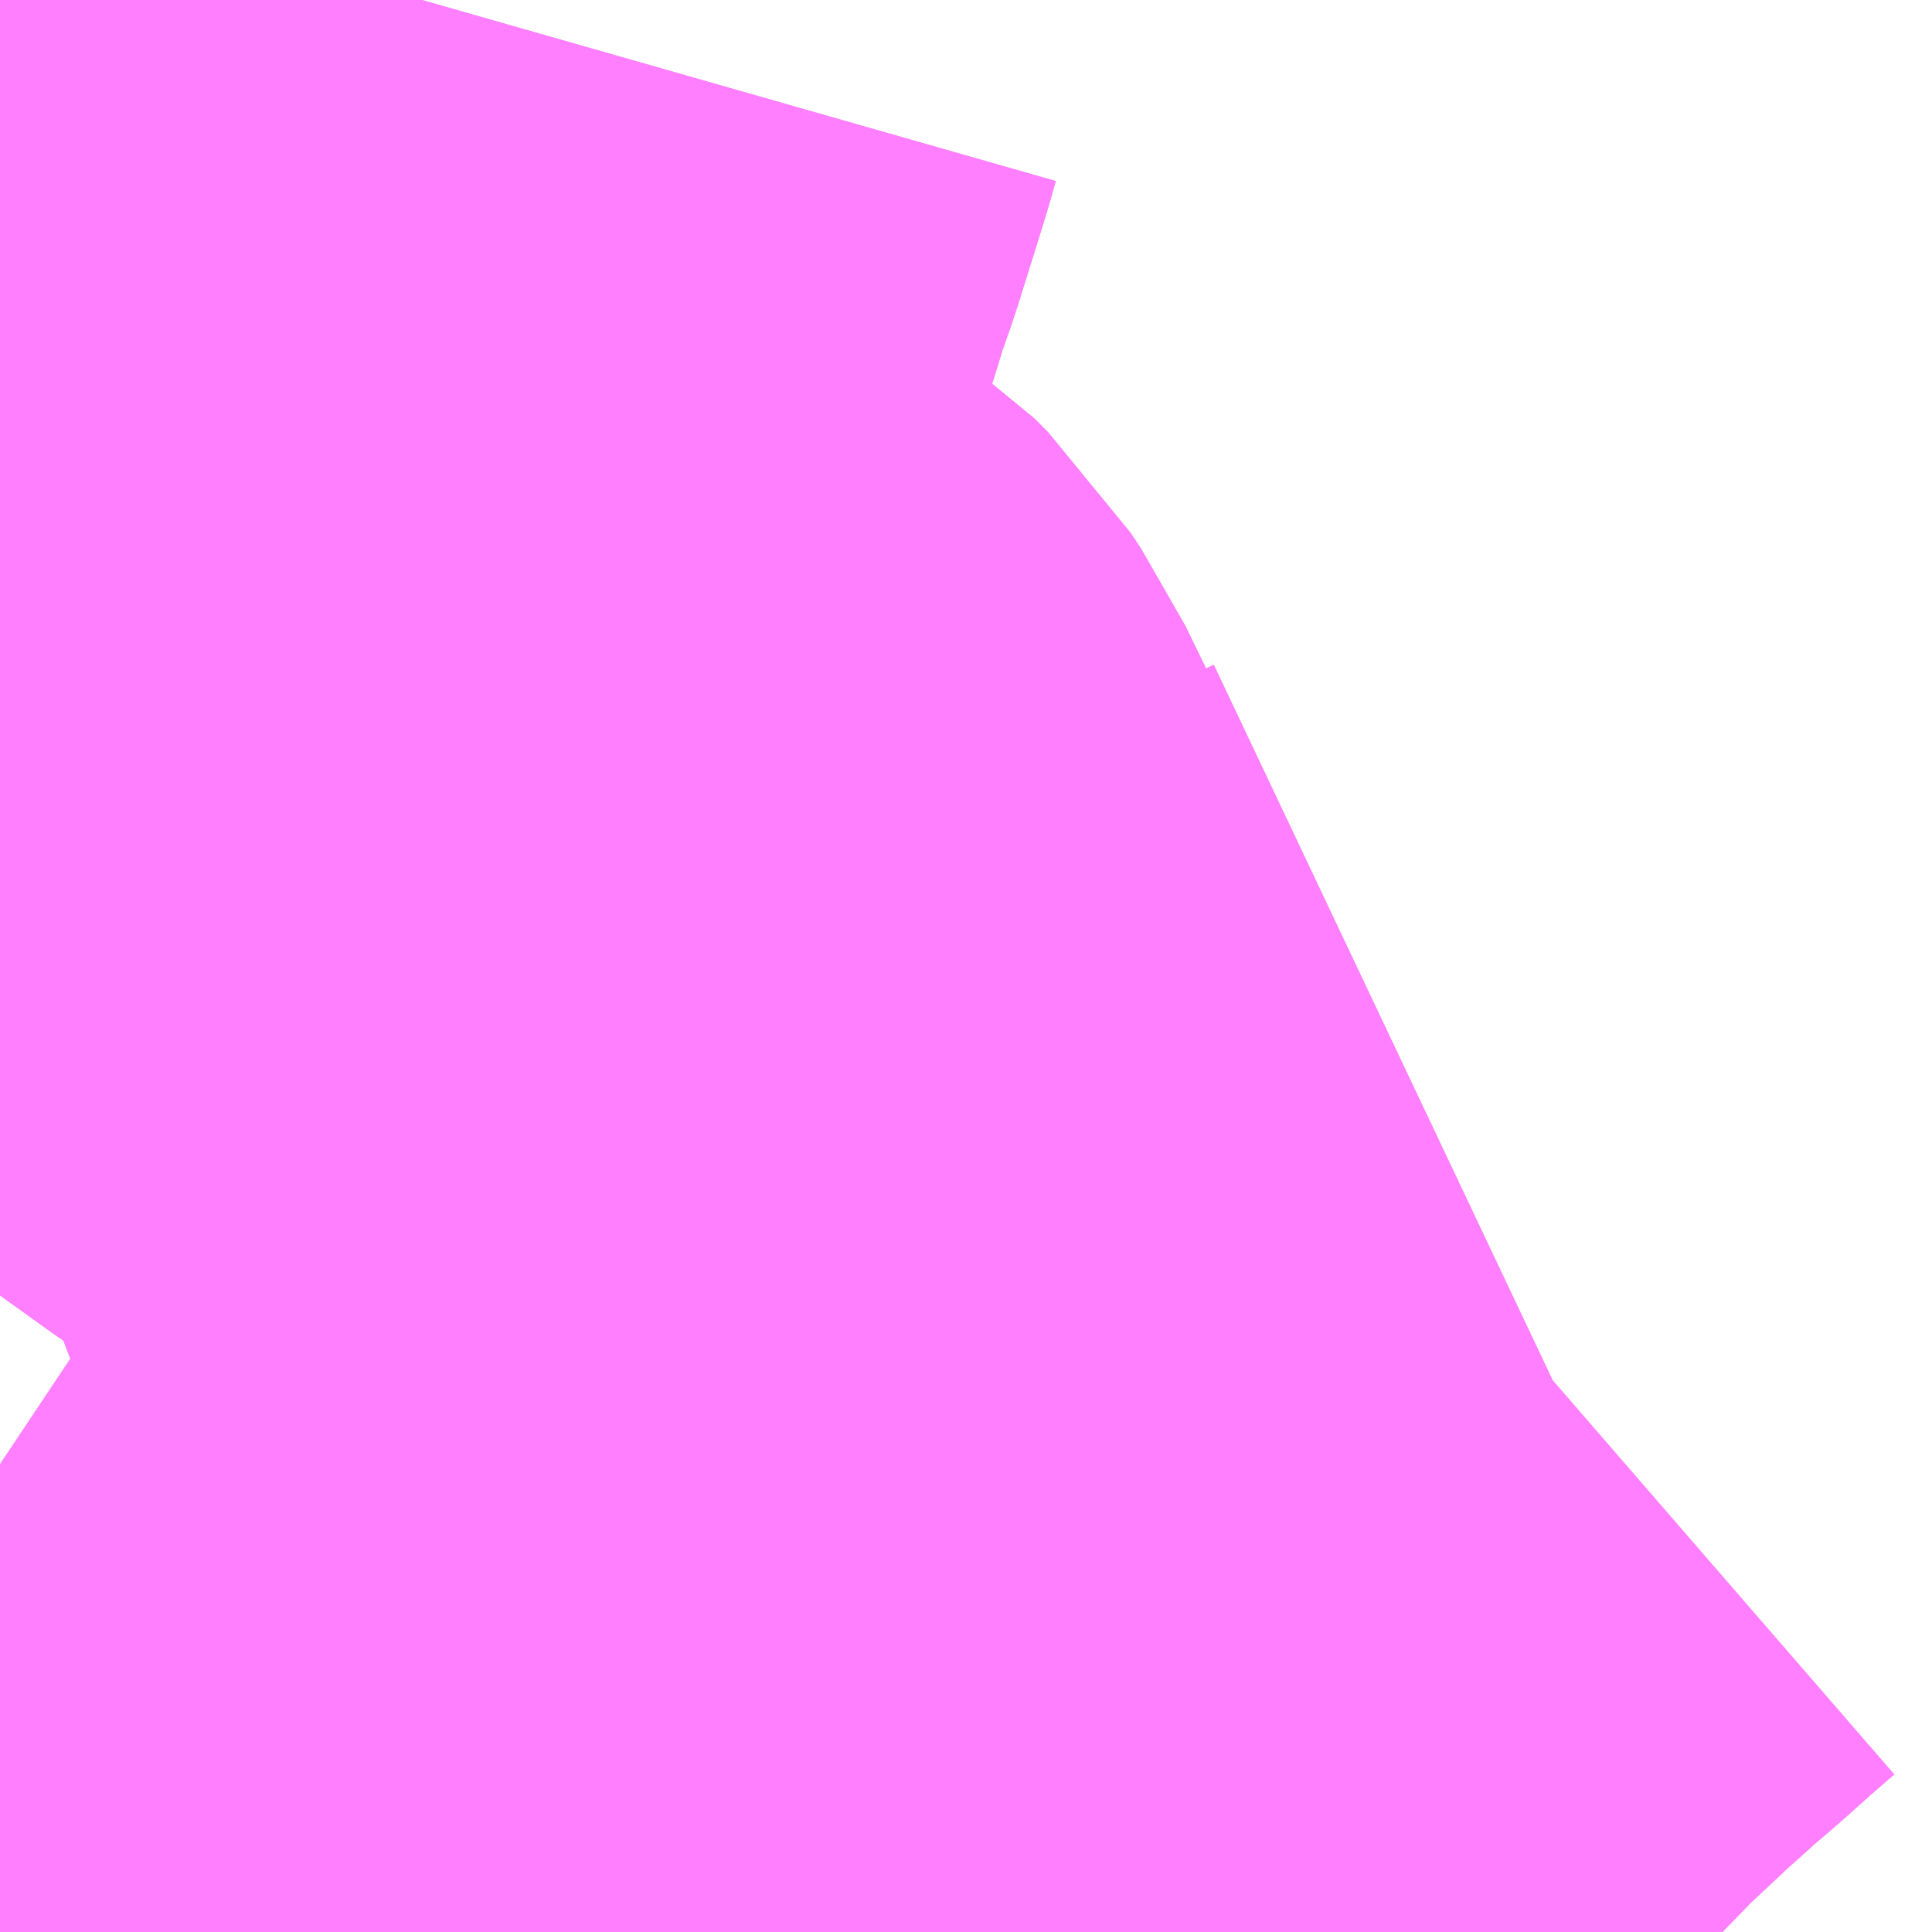 <?xml version="1.0" encoding="UTF-8"?>
<svg  xmlns="http://www.w3.org/2000/svg" xmlns:xlink="http://www.w3.org/1999/xlink" xmlns:go="http://purl.org/svgmap/profile" property="N07_001,N07_002,N07_003,N07_004,N07_005,N07_006,N07_007" viewBox="14094.36 -3859.497 1.099 1.099" go:dataArea="14094.3603515625 -3859.4970703125 1.0986328125 1.0986328125" >
<globalCoordinateSystem srsName="http://purl.org/crs/84" transform="matrix(100.0,0.0,0.0,-100.0,0.0,0.0)" />
<defs>
 <g id="p0" >
  <circle cx="0.0" cy="0.0" r="3" stroke="green" stroke-width="0.75" vector-effect="non-scaling-stroke" />
 </g>
</defs>
<g fill="none" fill-rule="evenodd" stroke="#FF00FF" stroke-width="0.75" opacity="0.5" vector-effect="non-scaling-stroke" stroke-linejoin="bevel" >
<path content="1,JRバス東北（株）,仙台～古川線,31.0,25.0,25.0," xlink:title="1" d="M14094.36,-3858.664L14094.366,-3858.66L14094.378,-3858.653L14094.389,-3858.648L14094.402,-3858.64L14094.416,-3858.632L14094.426,-3858.627L14094.449,-3858.616L14094.456,-3858.612L14094.47,-3858.604L14094.491,-3858.593L14094.505,-3858.586L14094.52,-3858.576L14094.529,-3858.574L14094.536,-3858.57L14094.562,-3858.559L14094.601,-3858.541L14094.658,-3858.515L14094.69,-3858.499L14094.752,-3858.467L14094.757,-3858.465L14094.772,-3858.458L14094.783,-3858.452L14094.797,-3858.445L14094.805,-3858.441L14094.821,-3858.434L14094.845,-3858.422L14094.878,-3858.405L14094.894,-3858.398"/>
<path content="1,宮城交通（株）,仙台～古川線,11.5,7.5,7.5," xlink:title="1" d="M14094.36,-3858.664L14094.366,-3858.66L14094.378,-3858.653L14094.389,-3858.648L14094.402,-3858.64L14094.416,-3858.632L14094.426,-3858.627L14094.449,-3858.616L14094.456,-3858.612L14094.47,-3858.604L14094.491,-3858.593L14094.505,-3858.586L14094.52,-3858.576L14094.529,-3858.574L14094.536,-3858.57L14094.562,-3858.559L14094.601,-3858.541L14094.658,-3858.515L14094.69,-3858.499L14094.752,-3858.467L14094.757,-3858.465L14094.772,-3858.458L14094.783,-3858.452L14094.797,-3858.445L14094.805,-3858.441L14094.821,-3858.434L14094.845,-3858.422L14094.878,-3858.405L14094.894,-3858.398"/>
<path content="3,大崎市,宮沢真山線,4.0,0.0,0.0," xlink:title="3" d="M14094.894,-3858.398L14094.878,-3858.405L14094.845,-3858.422L14094.821,-3858.434L14094.83,-3858.442L14094.854,-3858.464L14094.873,-3858.481L14094.867,-3858.544L14094.862,-3858.61L14094.855,-3858.627L14094.852,-3858.64L14094.849,-3858.65L14094.845,-3858.66L14094.841,-3858.673L14094.827,-3858.701L14094.8,-3858.757L14094.788,-3858.785L14094.751,-3858.856L14094.734,-3858.901L14094.697,-3858.977L14094.691,-3858.986L14094.683,-3858.994L14094.659,-3859.01L14094.609,-3859.043L14094.556,-3859.081L14094.524,-3859.106L14094.516,-3859.113L14094.508,-3859.122L14094.505,-3859.128L14094.502,-3859.136L14094.501,-3859.143L14094.5,-3859.149L14094.5,-3859.158L14094.502,-3859.169L14094.506,-3859.191L14094.508,-3859.202L14094.521,-3859.242L14094.557,-3859.36L14094.574,-3859.415L14094.581,-3859.435L14094.596,-3859.483L14094.6,-3859.497"/>
<path content="3,大崎市,清滝線,0.6,0.0,0.0," xlink:title="3" d="M14094.894,-3858.398L14094.878,-3858.405L14094.845,-3858.422L14094.821,-3858.434L14094.83,-3858.442L14094.854,-3858.464L14094.873,-3858.481L14094.867,-3858.544L14094.862,-3858.61L14094.855,-3858.627L14094.852,-3858.64L14094.849,-3858.65L14094.845,-3858.66L14094.841,-3858.673L14094.827,-3858.701L14094.8,-3858.757L14094.788,-3858.785L14094.751,-3858.856L14094.734,-3858.901L14094.697,-3858.977L14094.691,-3858.986L14094.683,-3858.994L14094.659,-3859.01L14094.609,-3859.043L14094.556,-3859.081L14094.524,-3859.106L14094.516,-3859.113L14094.508,-3859.122L14094.505,-3859.128L14094.502,-3859.136L14094.501,-3859.143L14094.5,-3859.149L14094.5,-3859.158L14094.502,-3859.169L14094.506,-3859.191L14094.508,-3859.202L14094.521,-3859.242L14094.557,-3859.36L14094.574,-3859.415L14094.581,-3859.435L14094.596,-3859.483L14094.6,-3859.497"/>
<path content="3,大崎市,鳴子線,5.0,0.0,0.0," xlink:title="3" d="M14094.36,-3858.664L14094.366,-3858.66L14094.378,-3858.653L14094.389,-3858.648L14094.402,-3858.64L14094.416,-3858.632L14094.426,-3858.627L14094.449,-3858.616L14094.456,-3858.612L14094.47,-3858.604L14094.491,-3858.593L14094.505,-3858.586L14094.52,-3858.576L14094.529,-3858.574L14094.536,-3858.57L14094.562,-3858.559L14094.601,-3858.541L14094.658,-3858.515L14094.69,-3858.499L14094.752,-3858.467L14094.757,-3858.465L14094.772,-3858.458L14094.783,-3858.452L14094.797,-3858.445L14094.805,-3858.441L14094.821,-3858.434L14094.845,-3858.422L14094.878,-3858.405L14094.894,-3858.398"/>
<path content="3,美里町,美里線,7.5,0.0,0.0," xlink:title="3" d="M14095.211,-3858.78L14095.192,-3858.771L14095.177,-3858.758L14095.158,-3858.741L14095.145,-3858.73L14095.134,-3858.72L14095.125,-3858.712L14095.093,-3858.682L14095.059,-3858.647L14095.048,-3858.636L14095.043,-3858.631L14095.038,-3858.627L14095,-3858.591L14094.981,-3858.578L14094.949,-3858.545L14094.932,-3858.53L14094.917,-3858.518L14094.898,-3858.501L14094.873,-3858.481L14094.873,-3858.467L14094.874,-3858.458L14094.878,-3858.405L14094.894,-3858.398"/>
</g>
</svg>
